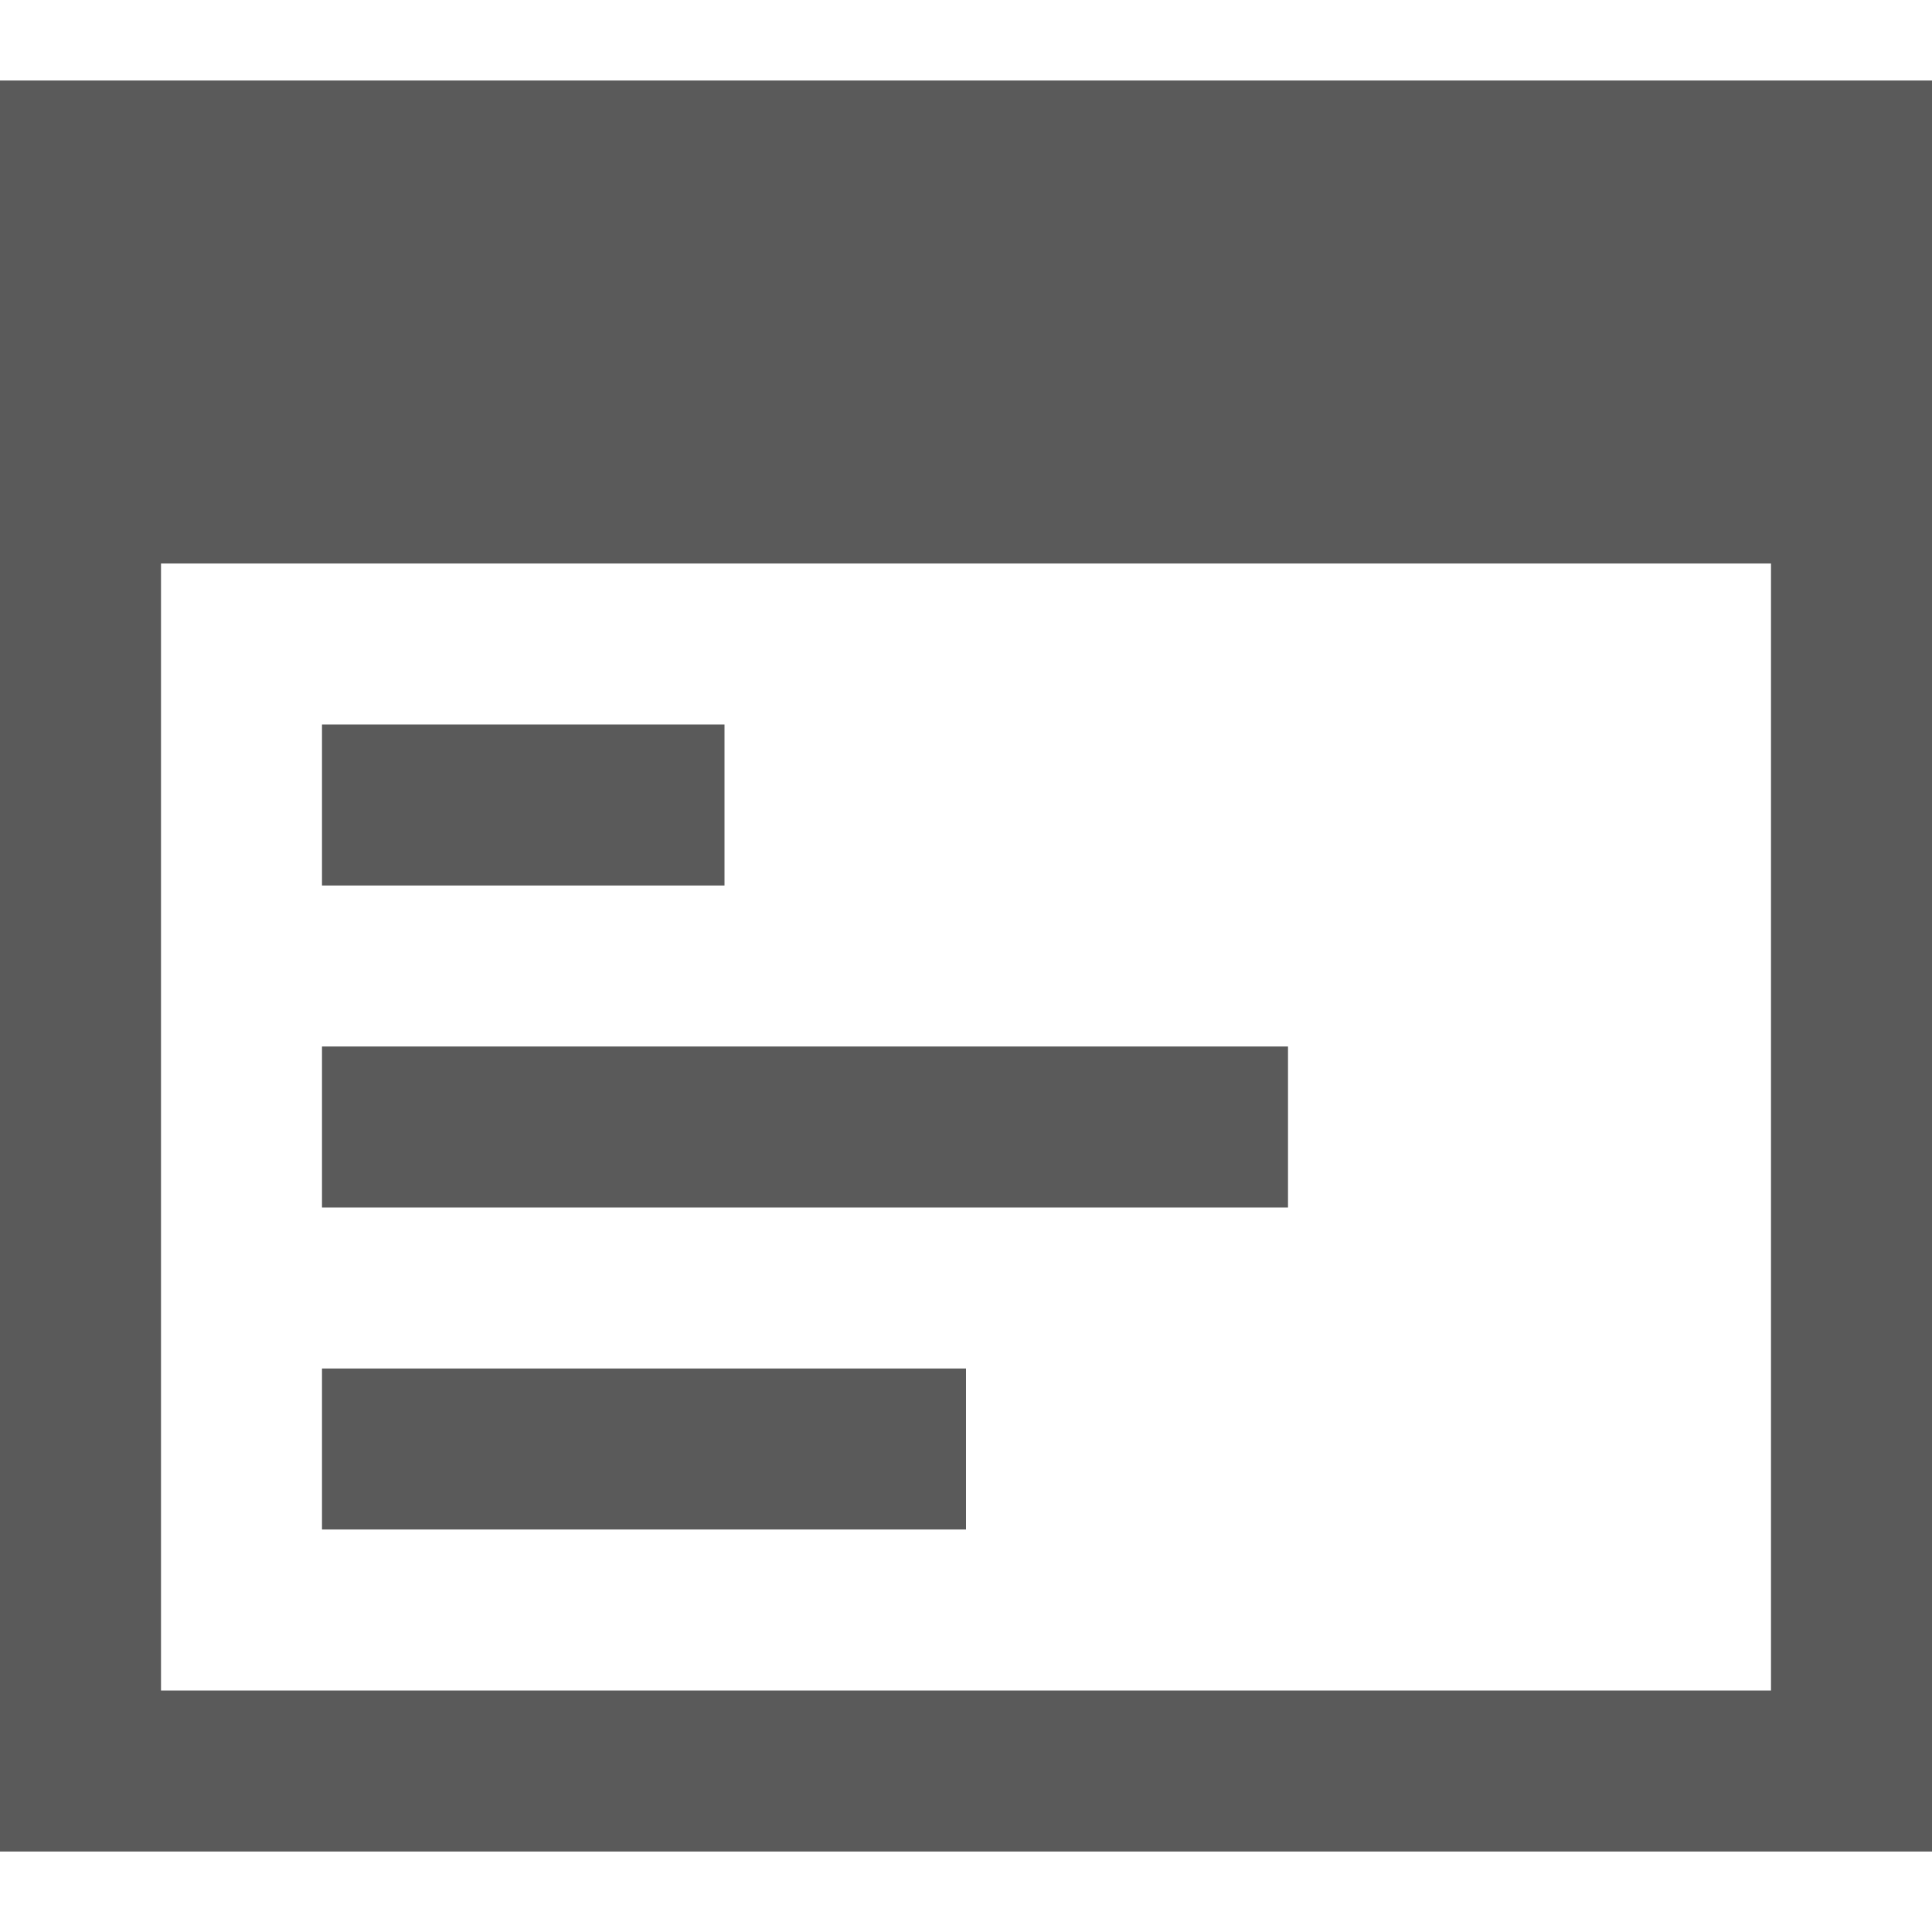 <?xml version="1.0" encoding="utf-8"?>
<!-- Generator: Adobe Illustrator 16.0.4, SVG Export Plug-In . SVG Version: 6.00 Build 0)  -->
<!DOCTYPE svg PUBLIC "-//W3C//DTD SVG 1.1//EN" "http://www.w3.org/Graphics/SVG/1.1/DTD/svg11.dtd">
<svg version="1.1" id="Layer_1" xmlns="http://www.w3.org/2000/svg" xmlns:xlink="http://www.w3.org/1999/xlink" x="0px" y="0px"
	 width="24px" height="24px" viewBox="0 0 24 24" enable-background="new 0 0 24 24" xml:space="preserve">
<path fill="#5A5A5A" d="M0,1v22h24V1H0z M22,21H2V7h20V21z"/>
<polygon fill="#5A5A5A" points="9,9 4,9 4,11 9,11 "/>
<polygon fill="#5A5A5A" points="16,13 4,13 4,15 16,15 "/>
<polygon fill="#5A5A5A" points="12,17 4,17 4,19 12,19 "/>
</svg>
